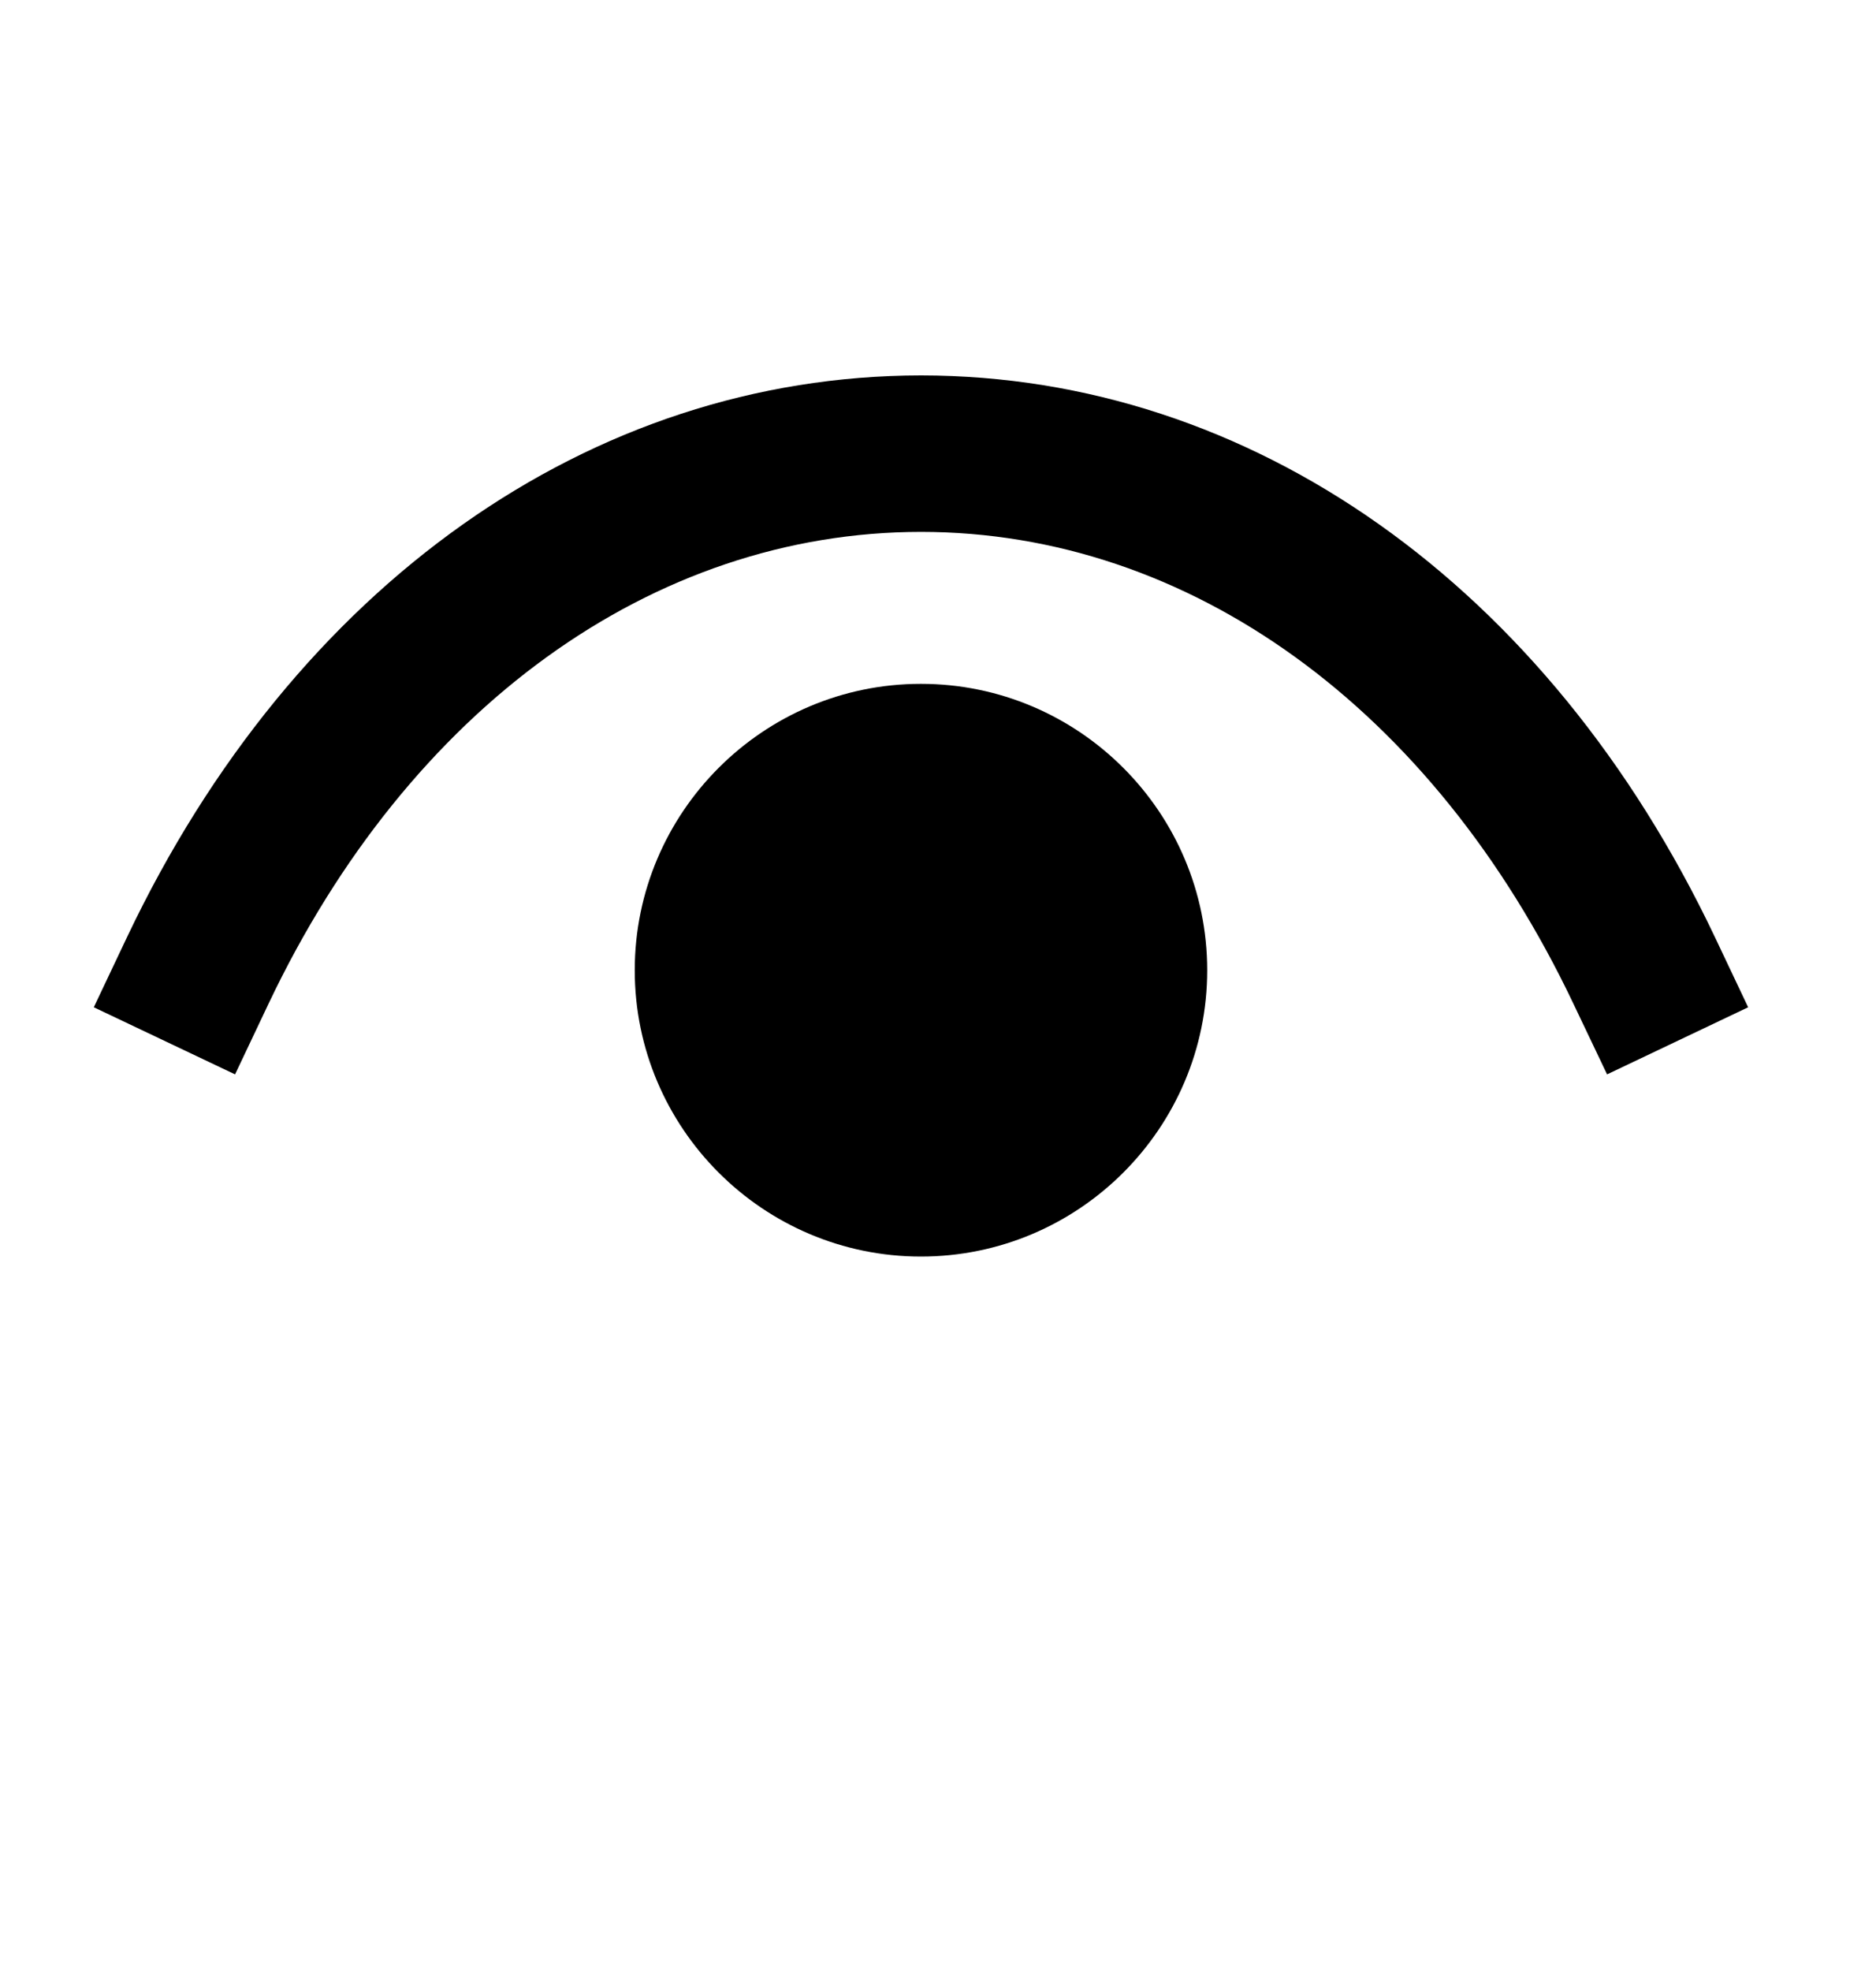 <svg width="20" height="21" viewBox="0 0 20 21" fill="none" xmlns="http://www.w3.org/2000/svg">
<path fill-rule="evenodd" clip-rule="evenodd" d="M9.818 7.286C8.136 7.286 6.767 8.655 6.767 10.338C6.767 12.02 8.136 13.388 9.818 13.388C11.501 13.388 12.87 12.02 12.87 10.338C12.87 8.655 11.501 7.286 9.818 7.286Z" fill="black"/>
<path fill-rule="evenodd" clip-rule="evenodd" d="M18.28 9.979C16.502 6.237 13.339 4.002 9.821 4H9.818C6.298 4.002 3.136 6.237 1.357 9.979L1 10.732L2.506 11.447L2.863 10.694C4.358 7.547 6.958 5.668 9.819 5.667C12.679 5.668 15.279 7.547 16.774 10.694L17.133 11.447L18.637 10.732L18.28 9.979Z" fill="black"/>
</svg>
